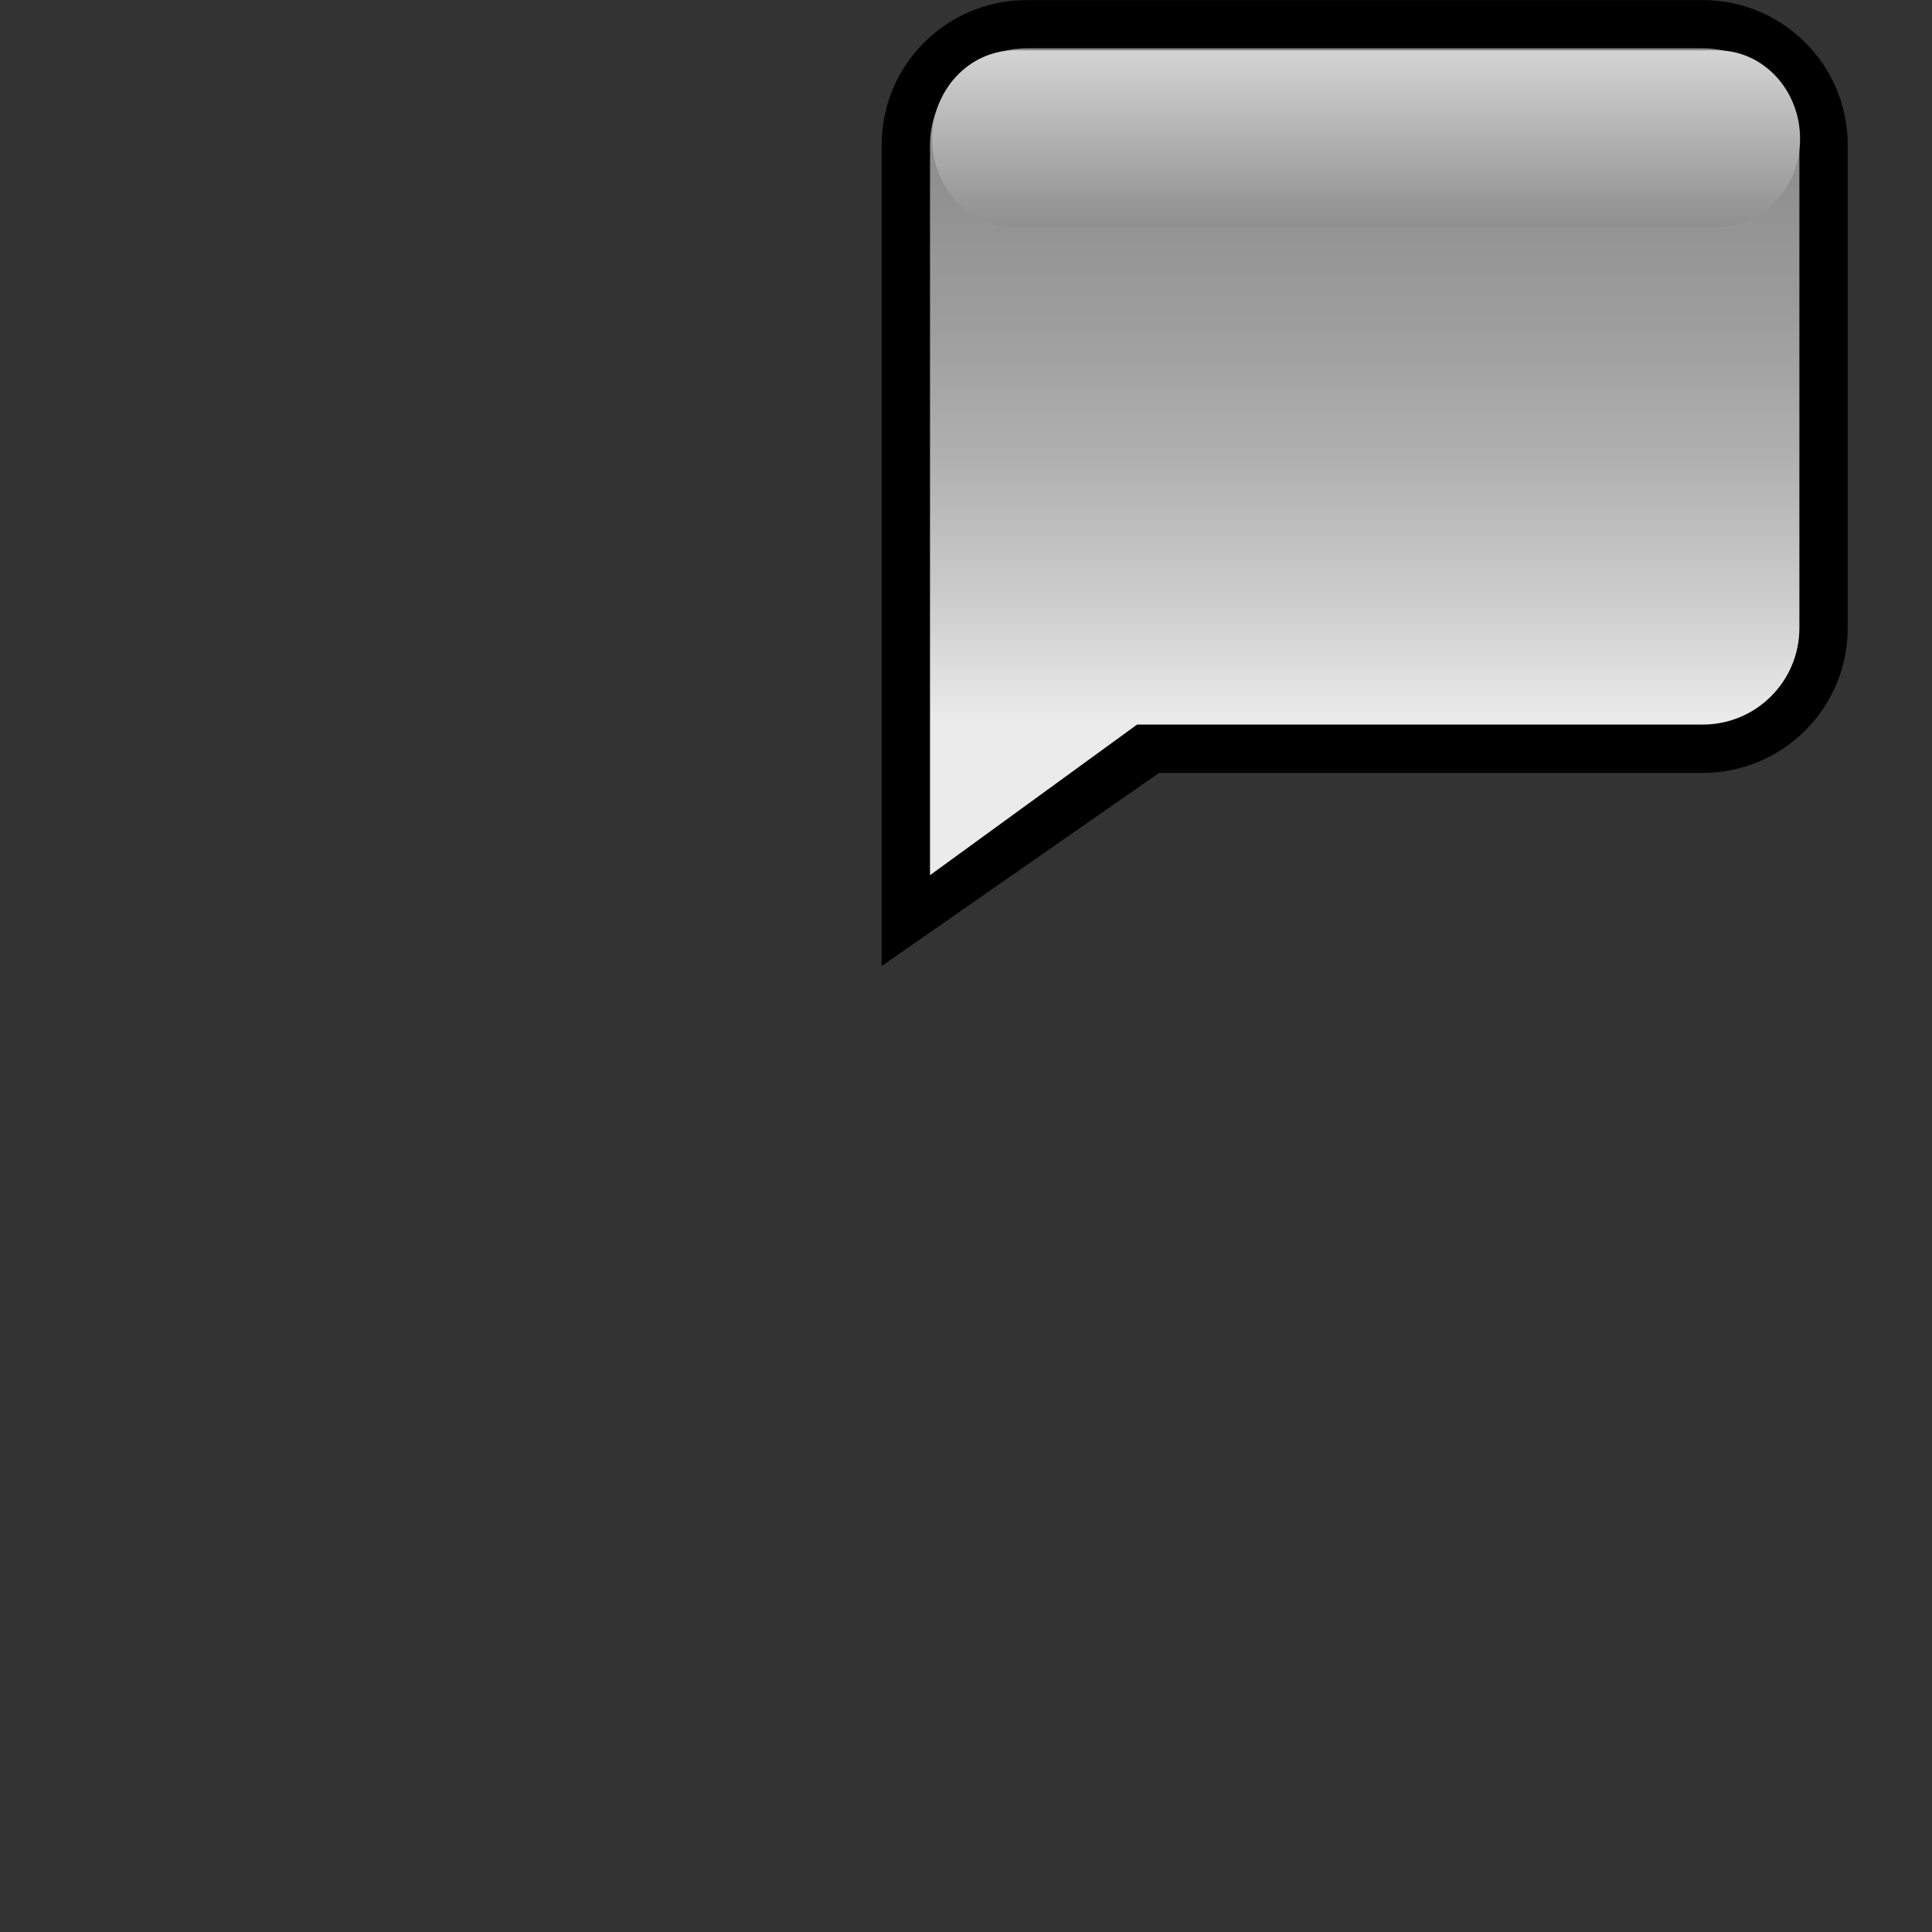 <?xml version="1.0" encoding="UTF-8" standalone="no"?>
<svg
   xmlns:dc="http://purl.org/dc/elements/1.1/"
   xmlns:cc="http://web.resource.org/cc/"
   xmlns:rdf="http://www.w3.org/1999/02/22-rdf-syntax-ns#"
   xmlns:svg="http://www.w3.org/2000/svg"
   xmlns="http://www.w3.org/2000/svg"
   xmlns:sodipodi="http://sodipodi.sourceforge.net/DTD/sodipodi-0.dtd"
   xmlns:inkscape="http://www.inkscape.org/namespaces/inkscape"
   baseProfile="tiny"
   height="40"
   version="1.0"
   viewBox="0 0 19.945 19.945"
   width="40"
   id="svg6214"
   sodipodi:version="0.32"
   inkscape:version="0.45pre1"
   sodipodi:docname="tat_shop.svg"
   inkscape:output_extension="org.inkscape.output.svg.inkscape"
   sodipodi:docbase="H:\Images"
   sodipodi:modified="true">
  <rect x="0" y="0" width="19.945" height="19.945" fill="#333333" stroke="none"/>
  <defs
     id="defs6243" />
  <sodipodi:namedview
     inkscape:window-height="708"
     inkscape:window-width="1312"
     inkscape:pageshadow="2"
     inkscape:pageopacity="0.0"
     guidetolerance="10.0"
     gridtolerance="10.0"
     objecttolerance="10.0"
     borderopacity="1.0"
     bordercolor="#666666"
     pagecolor="#ffffff"
     id="base"
     width="40px"
     height="40px"
     inkscape:zoom="18.901981"
     inkscape:cx="9.9724998"
     inkscape:cy="29.674138"
     inkscape:window-x="110"
     inkscape:window-y="145"
     inkscape:current-layer="svg6214" />
  <path
     d="M 17.578,0.001 L 10.598,0.001 C 9.772,0.001 9.102,0.67 9.102,1.496 L 9.102,6.483 L 9.102,9.973 L 11.966,7.979 L 17.578,7.979 C 18.405,7.979 19.075,7.309 19.075,6.483 L 19.075,1.496 C 19.074,0.67 18.405,0.001 17.578,0.001 z "
     id="path6216" />
  <linearGradient
     gradientTransform="matrix(0.5,0,0,-0.5,9.121,9.47)"
     gradientUnits="userSpaceOnUse"
     id="XMLID_3_"
     x1="9.936"
     x2="9.936"
     y1="17.942"
     y2="0.87">
    <stop
       offset="0"
       style="stop-color:#8C8C8C"
       id="stop6219" />
    <stop
       offset="0.163"
       style="stop-color:#909090"
       id="stop6221" />
    <stop
       offset="0.332"
       style="stop-color:#9D9D9D"
       id="stop6223" />
    <stop
       offset="0.503"
       style="stop-color:#B1B1B1"
       id="stop6225" />
    <stop
       offset="0.675"
       style="stop-color:#CECECE"
       id="stop6227" />
    <stop
       offset="0.815"
       style="stop-color:#EBEBEB"
       id="stop6229" />
    <stop
       offset="1"
       style="stop-color:#EBEBEB"
       id="stop6231" />
  </linearGradient>
  <path
     d="M 17.578,0.499 L 10.598,0.499 C 10.047,0.499 9.601,0.946 9.601,1.496 L 9.601,6.482 L 9.601,9.035 L 11.739,7.48 L 15.298,7.48 L 17.578,7.48 C 18.13,7.48 18.576,7.033 18.576,6.483 L 18.576,1.496 C 18.576,0.946 18.129,0.499 17.578,0.499 z "
     id="path6233"
     style="fill:url(#XMLID_3_)" />
  <linearGradient
     gradientTransform="matrix(0.5,0,0,-0.5,9.121,9.47)"
     gradientUnits="userSpaceOnUse"
     id="XMLID_4_"
     x1="9.965"
     x2="9.965"
     y1="14.25"
     y2="17.901">
    <stop
       offset="0"
       style="stop-color:#8F8F8F"
       id="stop6236" />
    <stop
       offset="1"
       style="stop-color:#D4D4D4"
       id="stop6238" />
  </linearGradient>
  <path
     d="M 18.583,1.432 C 18.583,1.936 18.201,2.345 17.73,2.345 L 10.476,2.345 C 10.006,2.345 9.623,1.937 9.623,1.432 L 9.623,1.432 C 9.623,0.929 10.006,0.52 10.476,0.52 L 17.73,0.52 C 18.201,0.52 18.583,0.928 18.583,1.432 L 18.583,1.432 z "
     id="path6240"
     style="fill:url(#XMLID_4_)" />
</svg>
